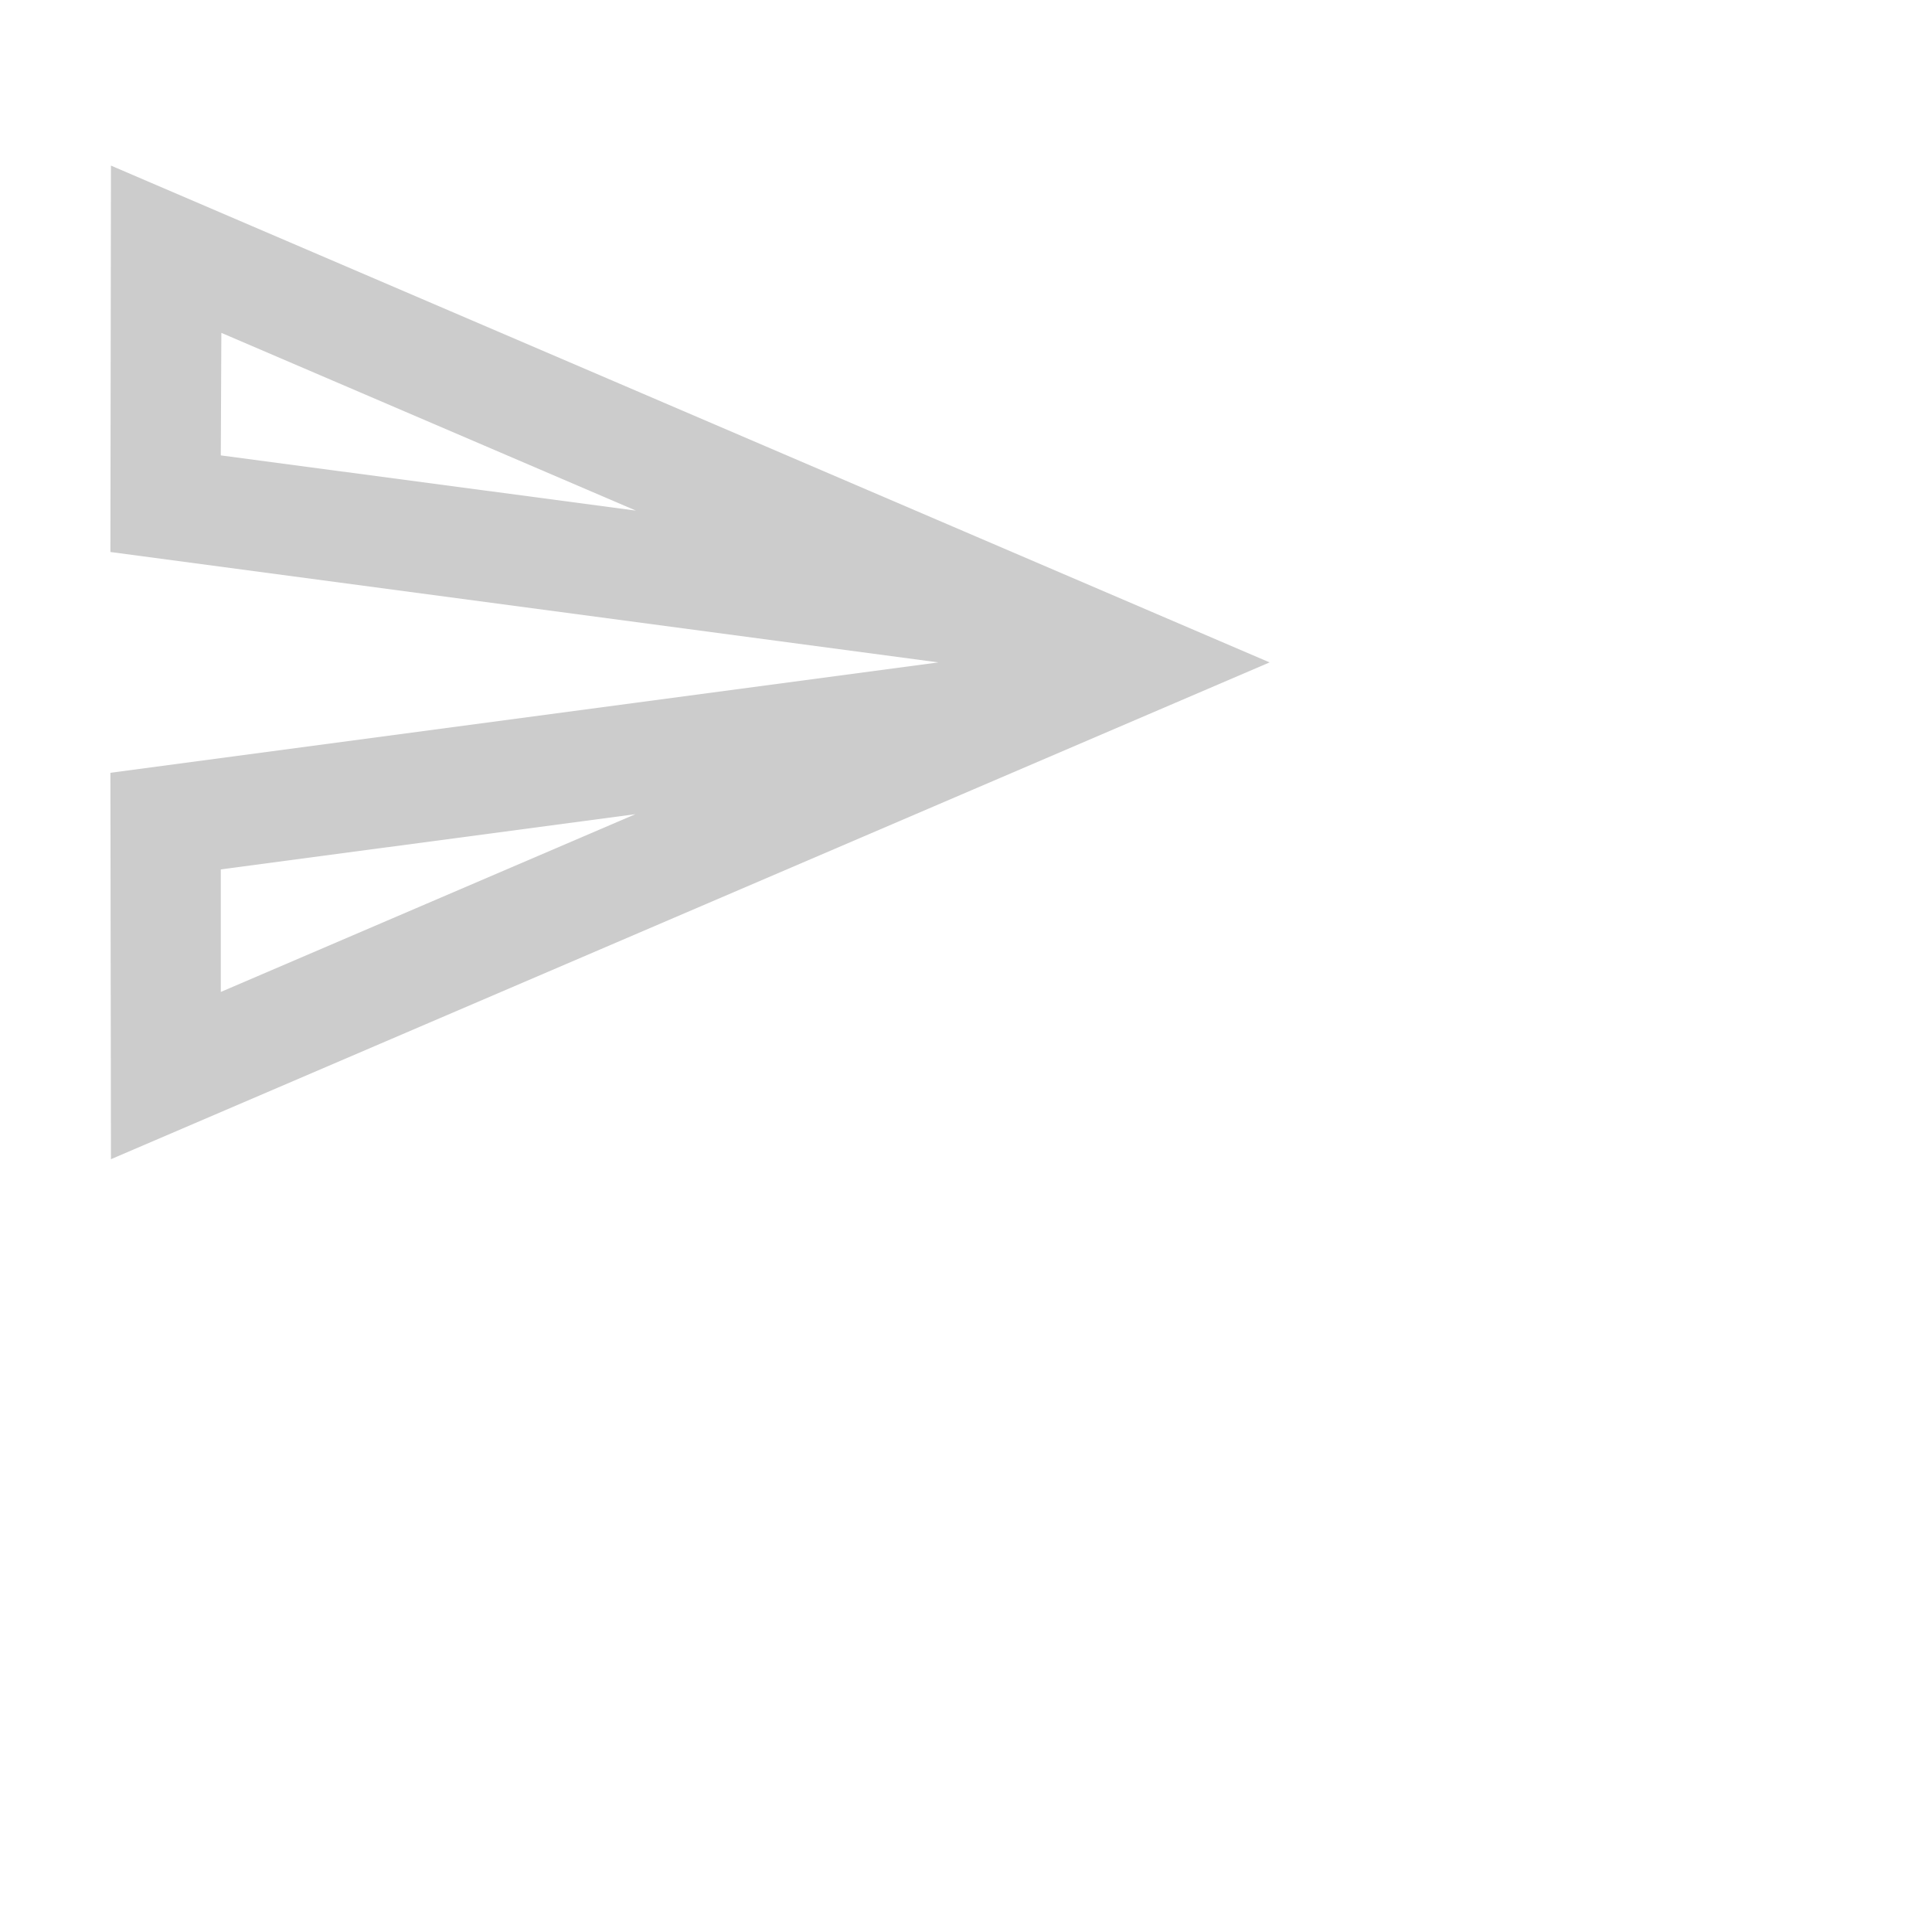 <svg xmlns="http://www.w3.org/2000/svg" height="35" viewBox="0 0 35 35" width="35">
    <path d="M0 0h24v24H0V0z" fill="none"/>
    <path d="M4.01 6.03l7.51 3.22-7.52-1 .01-2.22m7.5 8.72L4 17.97v-2.22l7.51-1M2.01 3L2 10l15 2-15 2 .01 7L23 12 2.01 3z"
          fill="rgba(204, 204, 204, 1)"/>
</svg>